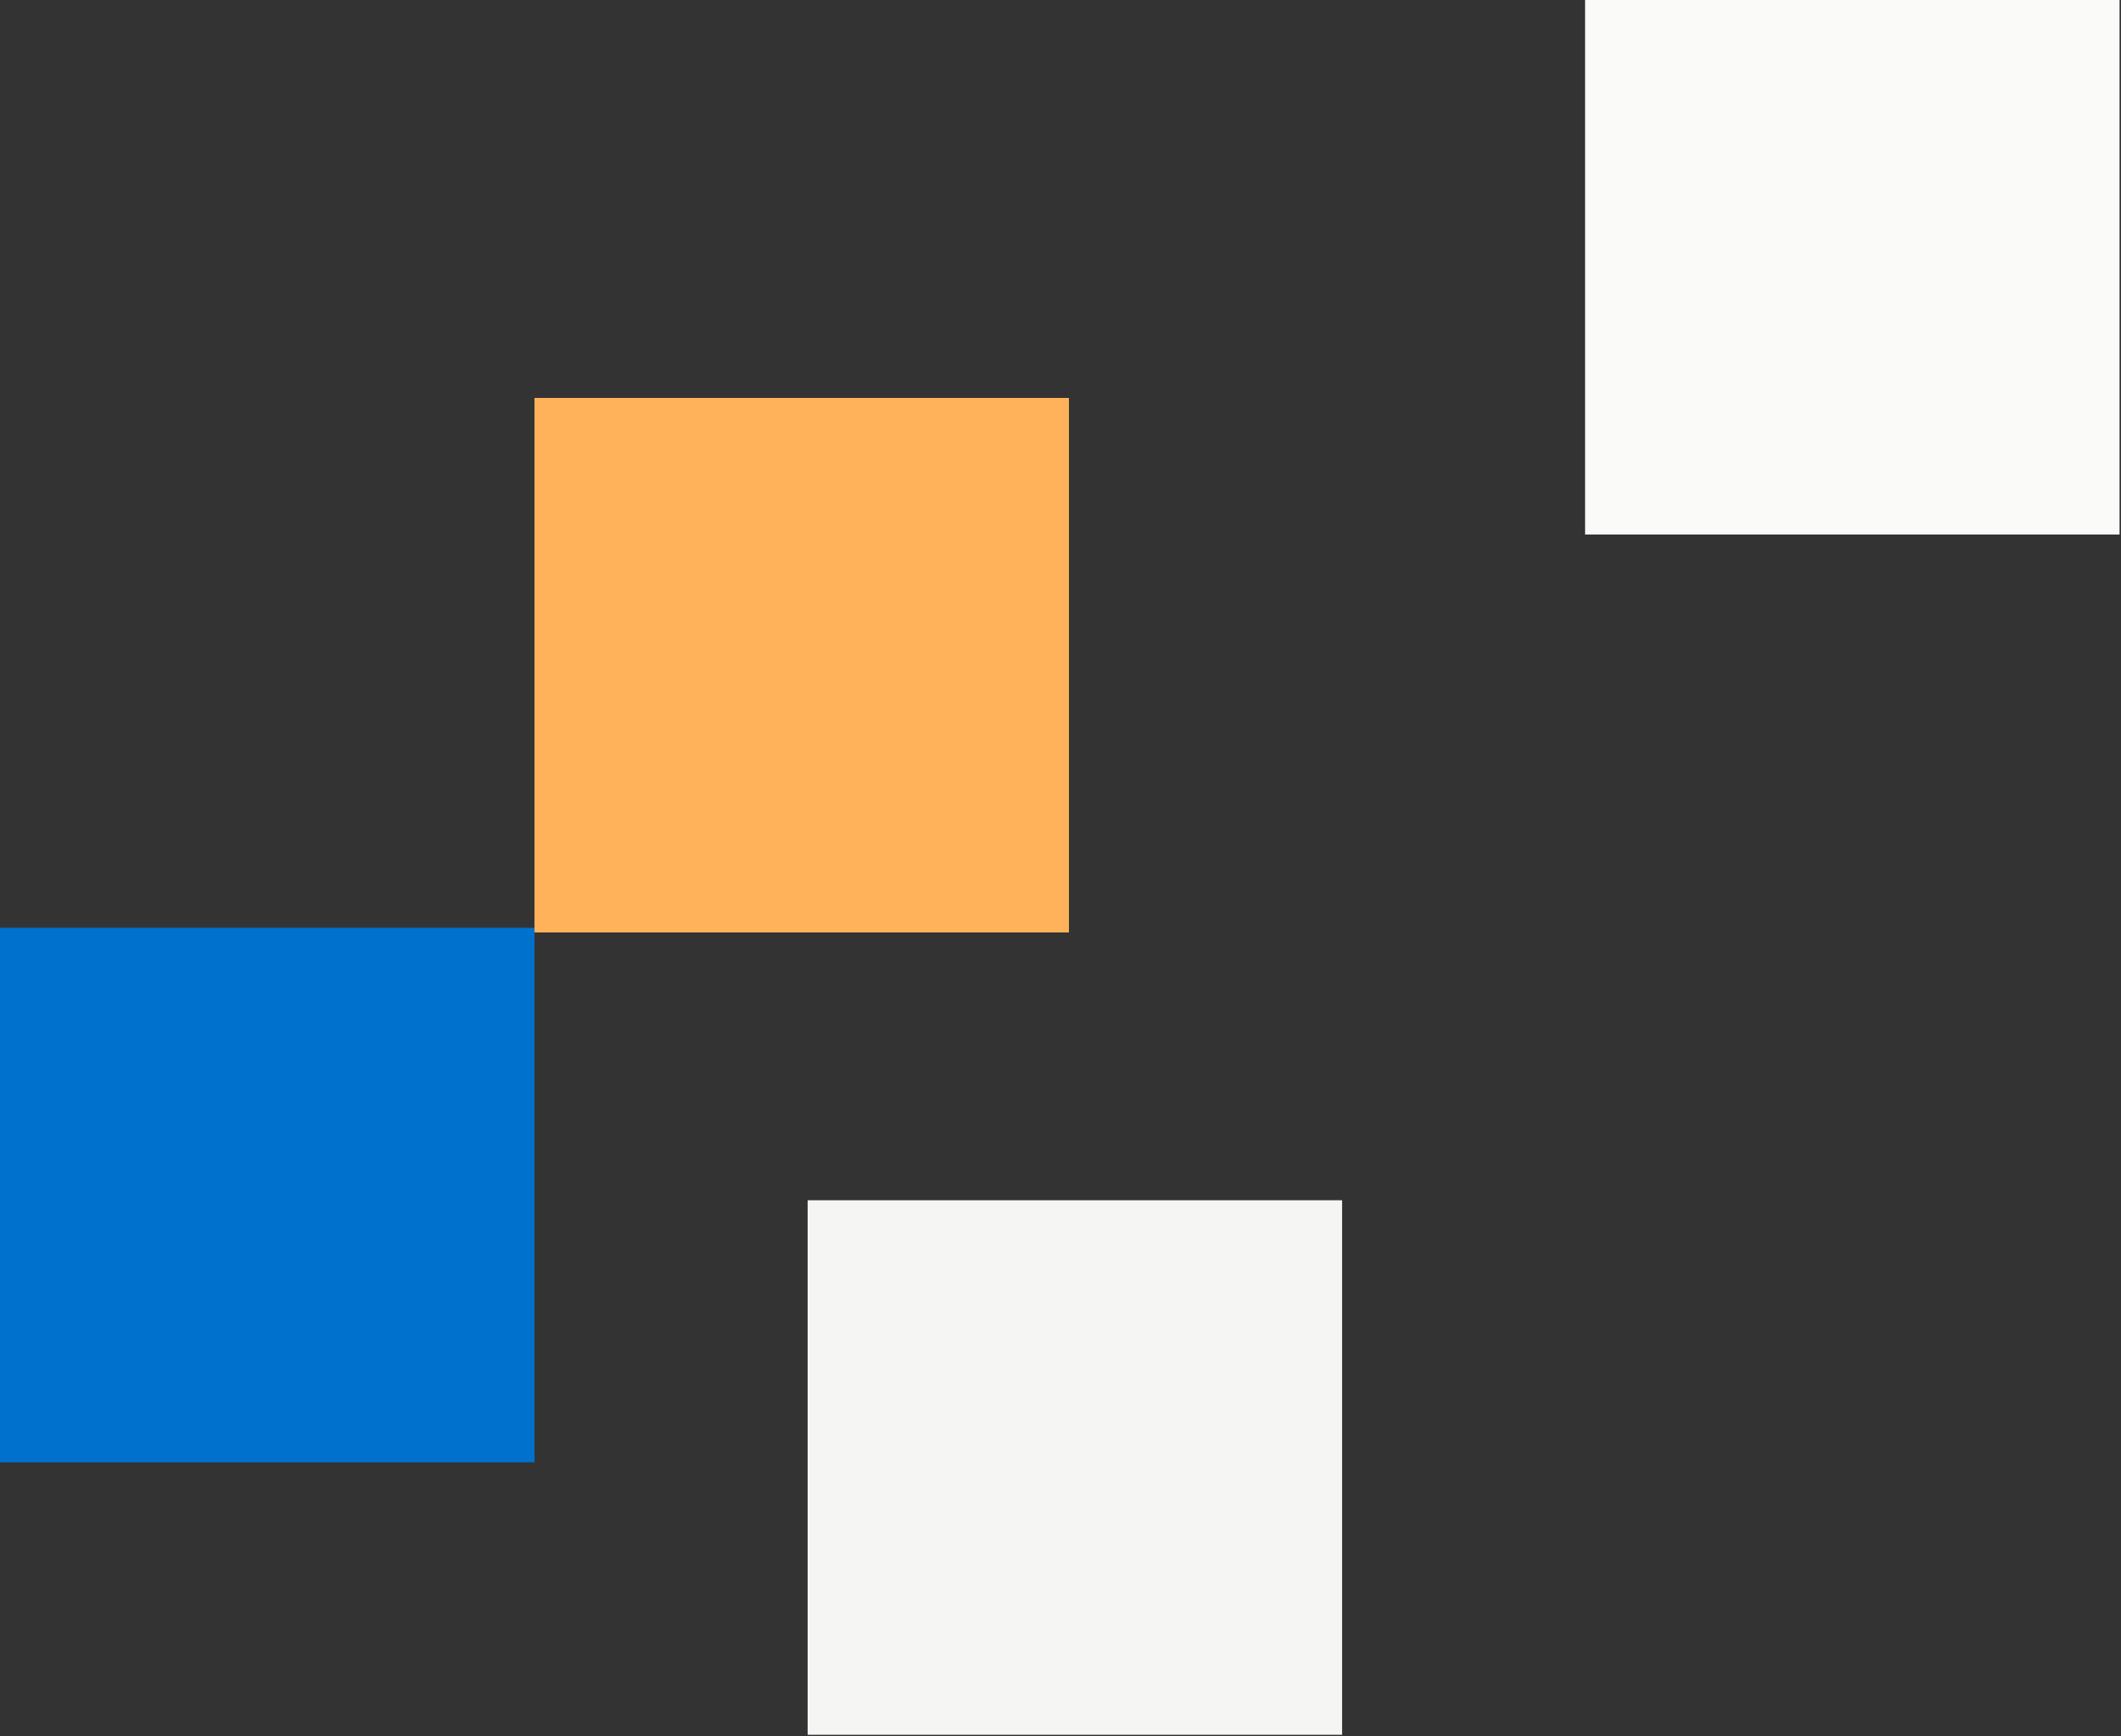 <svg xmlns="http://www.w3.org/2000/svg" width="281" height="230" fill="none" viewBox="0 0 281 230"><rect x="0" y="0" width="281" height="230" fill="#333333" stroke="none"/><rect width="70.809" height="70.809" fill="#FFB259" transform="matrix(1 0 0 -1 70.809 123.523)"/><rect width="70.809" height="70.809" x="107" y="159" fill="#F5F5F3"/><rect width="70.809" height="70.809" x="210" fill="#FAFAF8"/><rect width="70.809" height="70.809" fill="#0072CE" transform="matrix(1 0 0 -1 0 193.714)"/></svg>